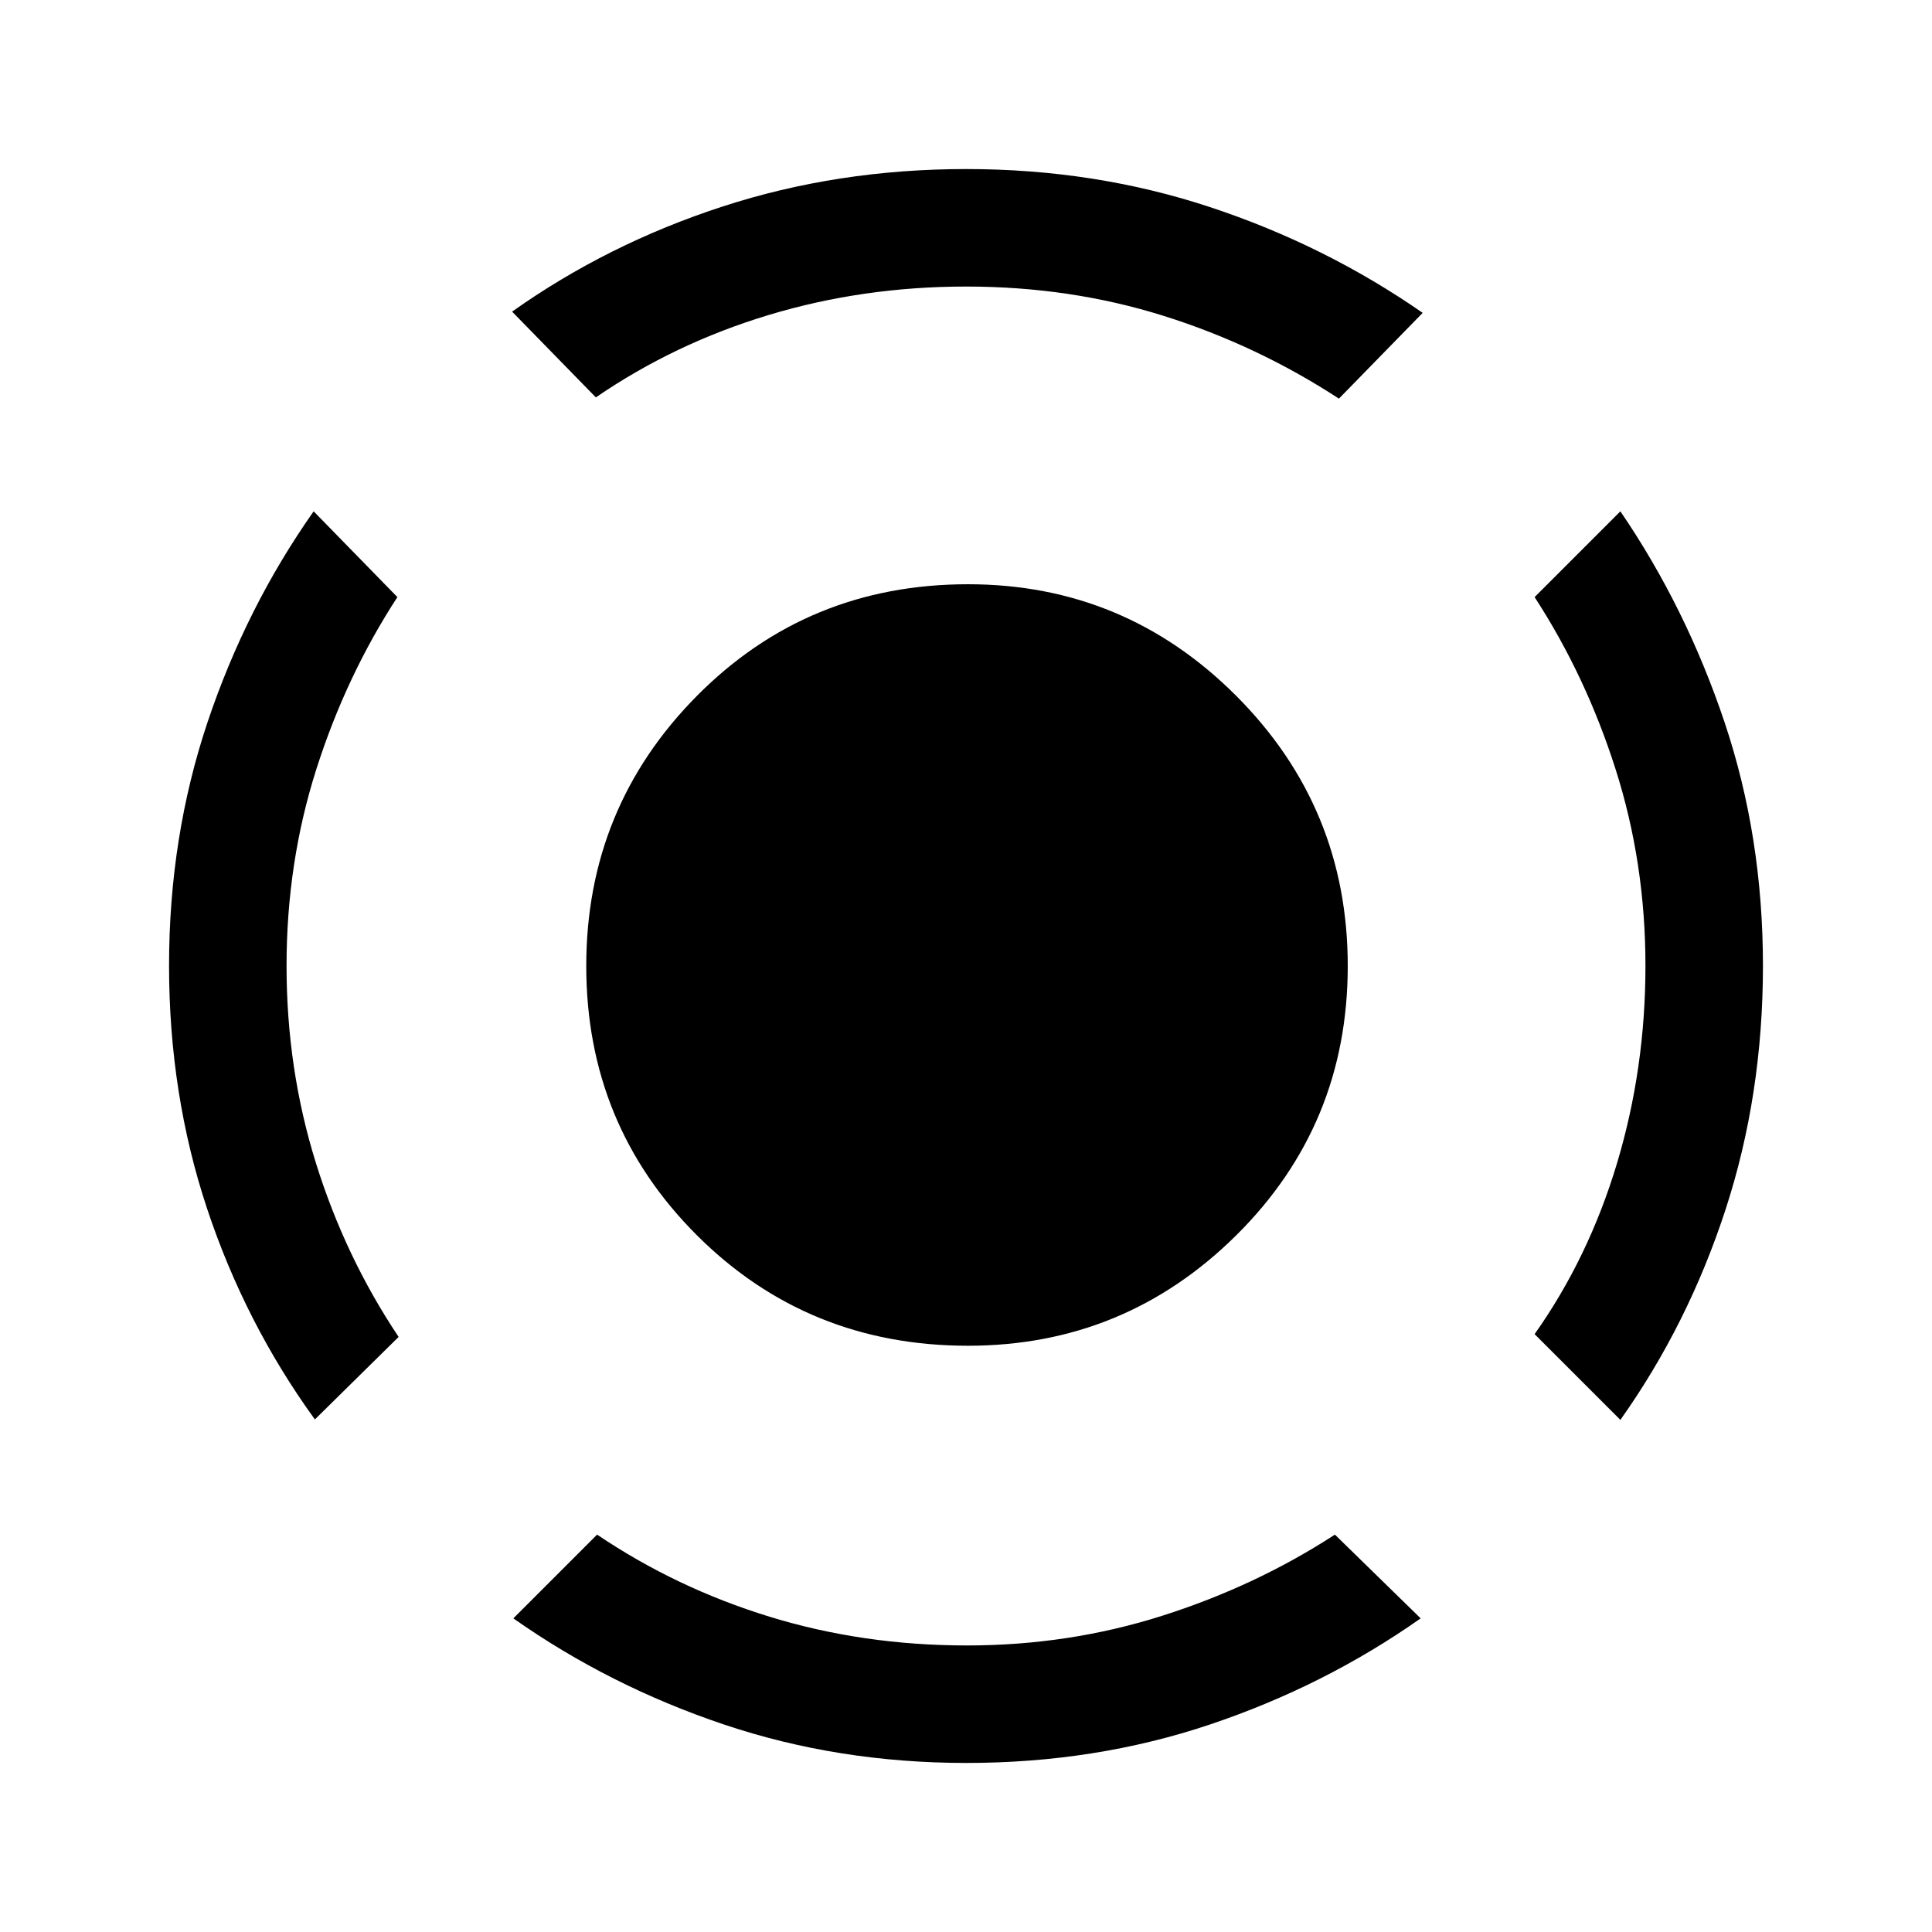 <svg xmlns="http://www.w3.org/2000/svg" height="48" viewBox="0 -960 960 960" width="48"><path d="M156.462-254.694q-34.615-47.769-53.538-104.668-18.923-56.899-18.923-120.807 0-63.907 19.116-120.945 19.115-57.038 52.73-104.807l41.614 42.614q-25.483 39.13-40.28 85.538-14.796 46.408-14.796 97.665 0 51.258 14.604 98.05 14.604 46.792 41.088 86.361l-41.615 40.999Zm323.66 170.692q-63.583 0-120.429-19.115-56.845-19.115-104.614-52.73l41.614-41.614q39.308 26.538 85.731 40.807 46.422 14.269 98.076 14.269 50.654 0 97.135-14.796 46.481-14.797 85.672-40.28l42.614 41.614q-47.769 33.615-104.685 52.73-56.916 19.116-121.114 19.116Zm325.031-170.461-42.614-42.615q26.868-37.963 40.972-84.986 14.104-47.024 14.104-98.057t-14.796-97.514q-14.797-46.481-40.28-85.672l42.614-42.614q32.615 47.769 51.73 104.685 19.116 56.916 19.116 121.114 0 64.198-18.616 121.236-18.615 57.038-52.23 104.423ZM296.078-762.539l-41.615-42.614q47.385-33.615 104.567-52.23 57.183-18.616 121.064-18.616 63.982 0 121.213 18.923 57.23 18.923 105.614 52.538l-41.614 42.615q-40.692-26.538-87.064-41.115-46.371-14.577-98.191-14.577-51.206 0-97.998 14.104t-85.976 40.972ZM481-291.308q-79.733 0-134.712-54.895-54.98-54.894-54.98-133.797 0-78.733 54.98-134.212 54.979-55.48 134.712-55.48 77.903 0 133.297 55.48Q669.692-558.733 669.692-480q0 78.903-55.395 133.797Q558.903-291.308 481-291.308Z"/></svg>
